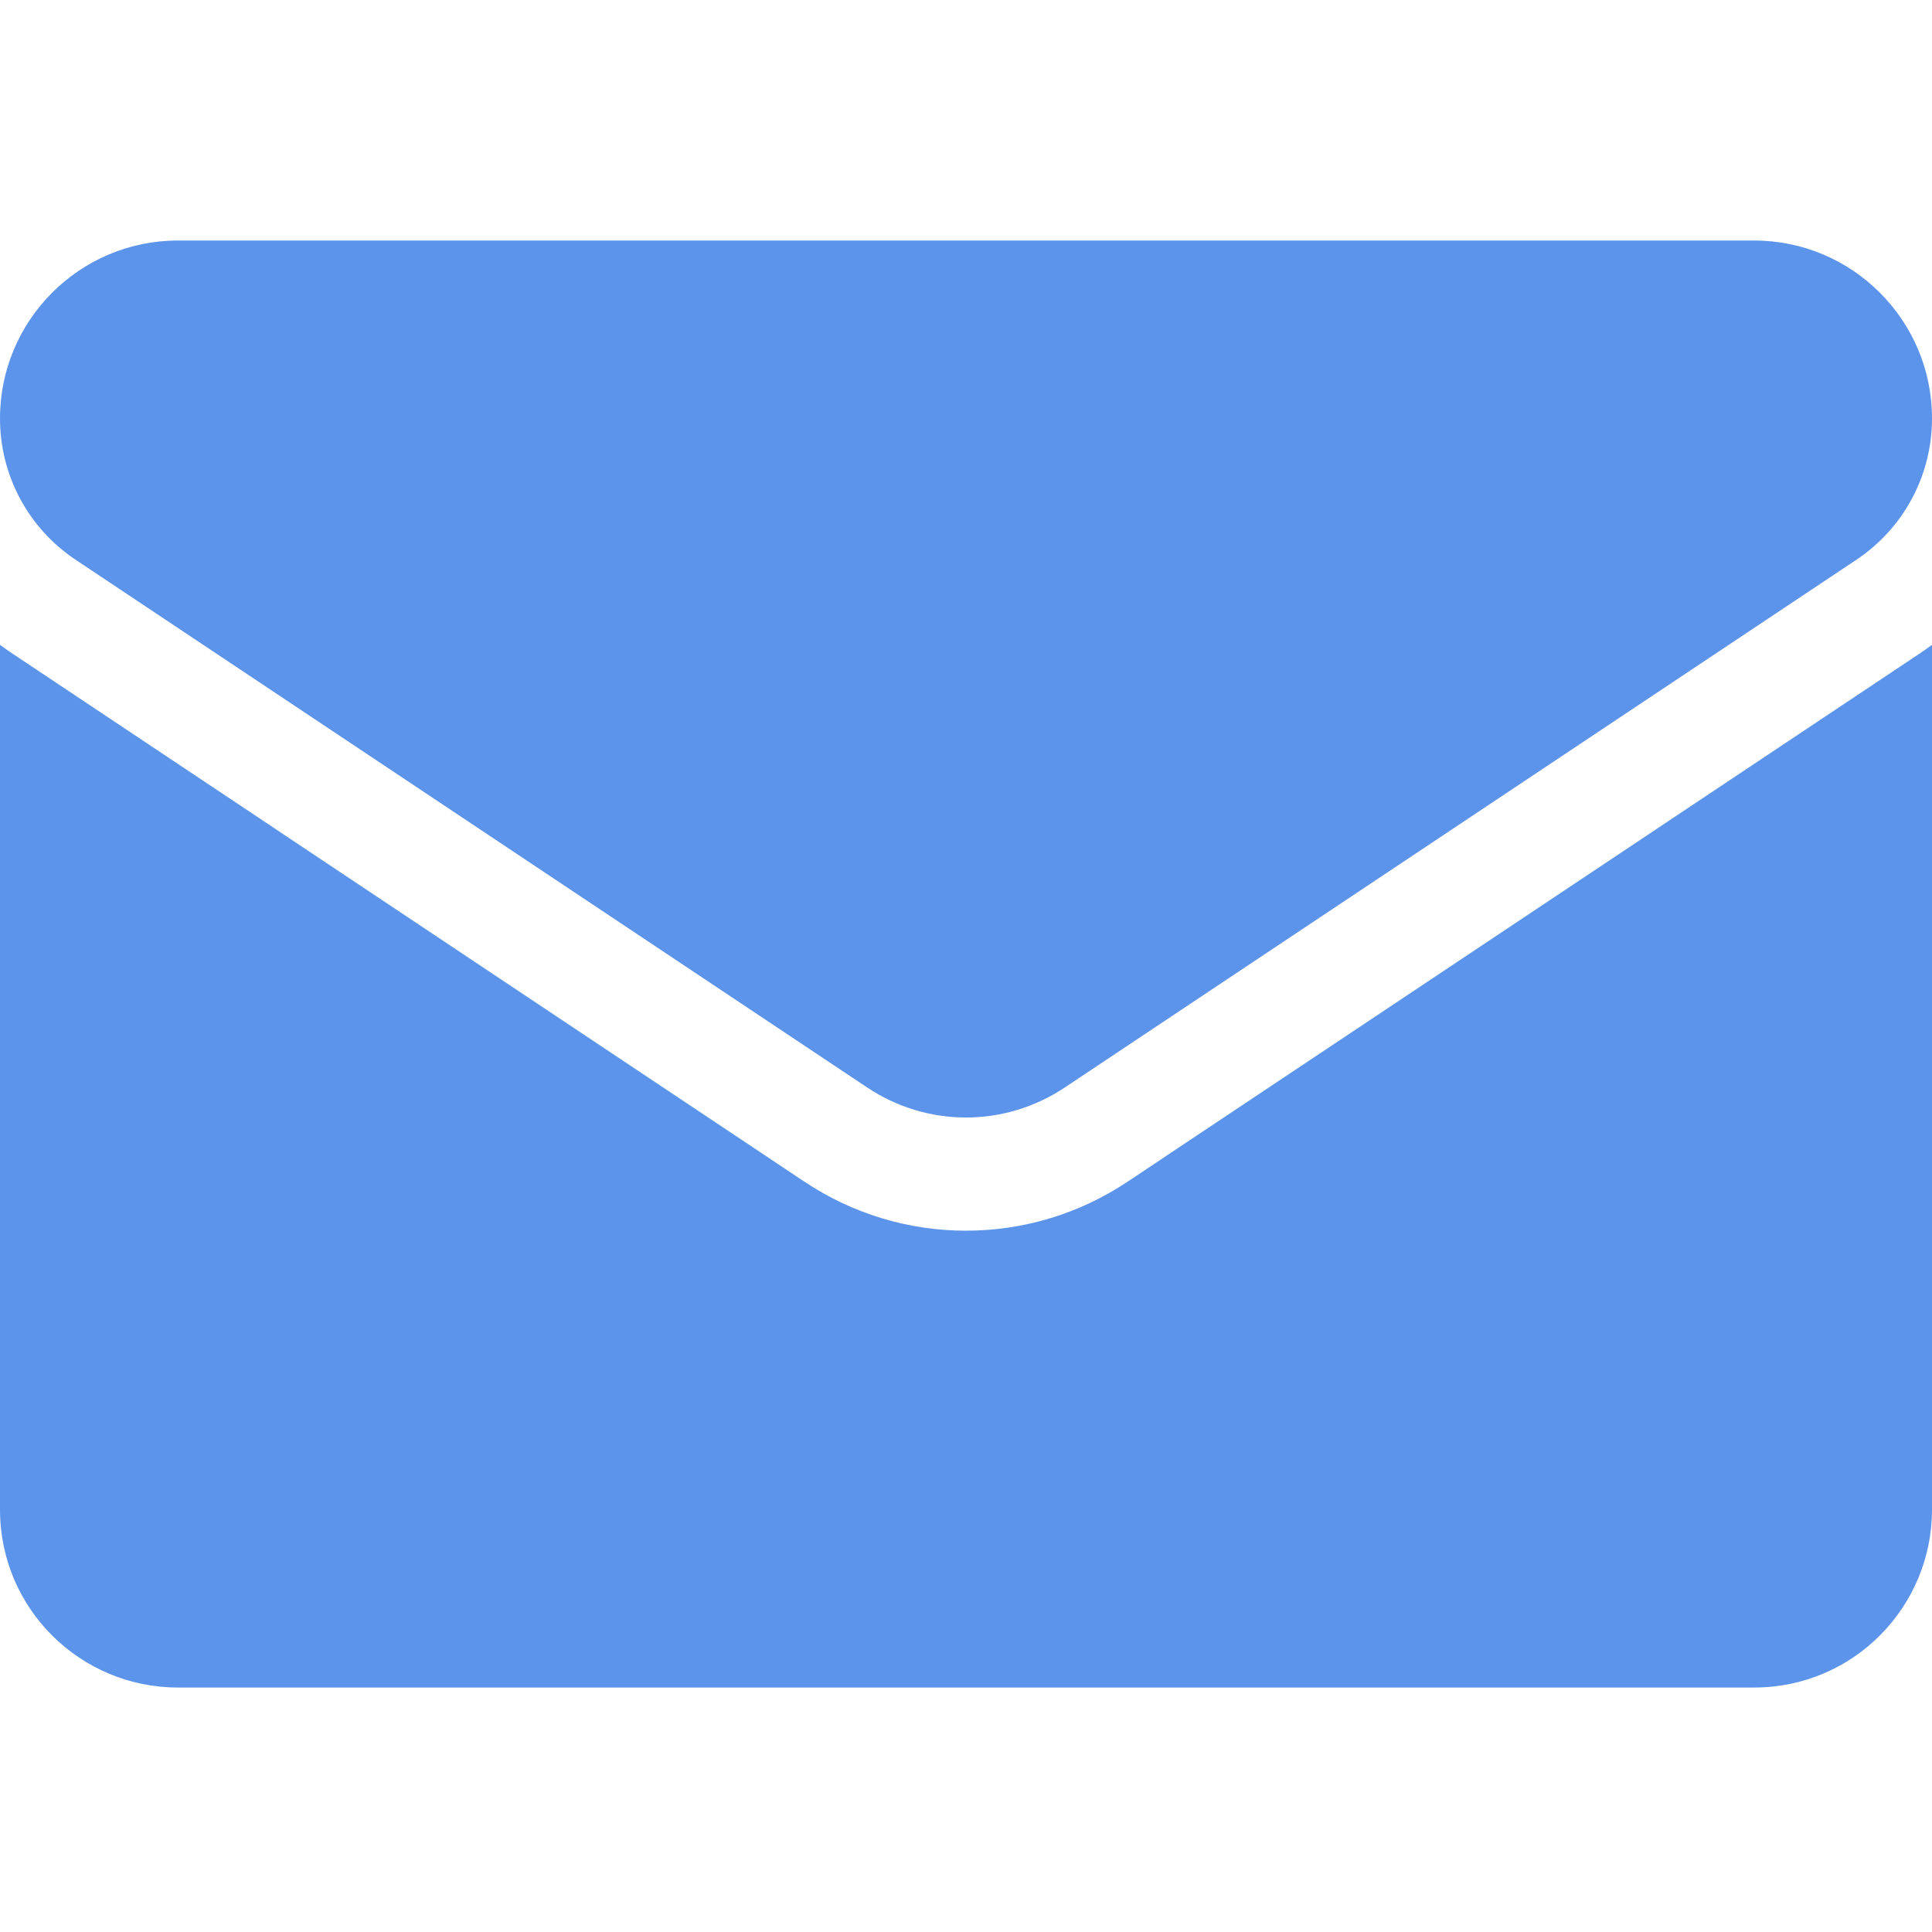 <svg width="24" height="24" viewBox="0 0 24 24" fill="none" xmlns="http://www.w3.org/2000/svg">
  <path d="M14.006 14.68C13.409 15.078 12.715 15.288 12 15.288C11.285 15.288 10.591 15.078 9.994 14.68L0.16 8.123C0.105 8.087 0.052 8.049 0 8.01V18.753C0 19.985 1 20.963 2.209 20.963H21.791C23.022 20.963 24 19.963 24 18.753V8.01C23.948 8.049 23.895 8.087 23.84 8.123L14.006 14.68Z" fill="#5B94EA" />
  <path d="M0.94 6.954L10.774 13.51C11.147 13.758 11.573 13.882 12 13.882C12.427 13.882 12.853 13.758 13.226 13.51L23.06 6.954C23.649 6.561 24 5.905 24 5.197C24 3.979 23.009 2.988 21.791 2.988H2.209C0.991 2.988 0 3.979 0 5.198C0 5.905 0.351 6.561 0.94 6.954Z" fill="#5B94EA" />
</svg>